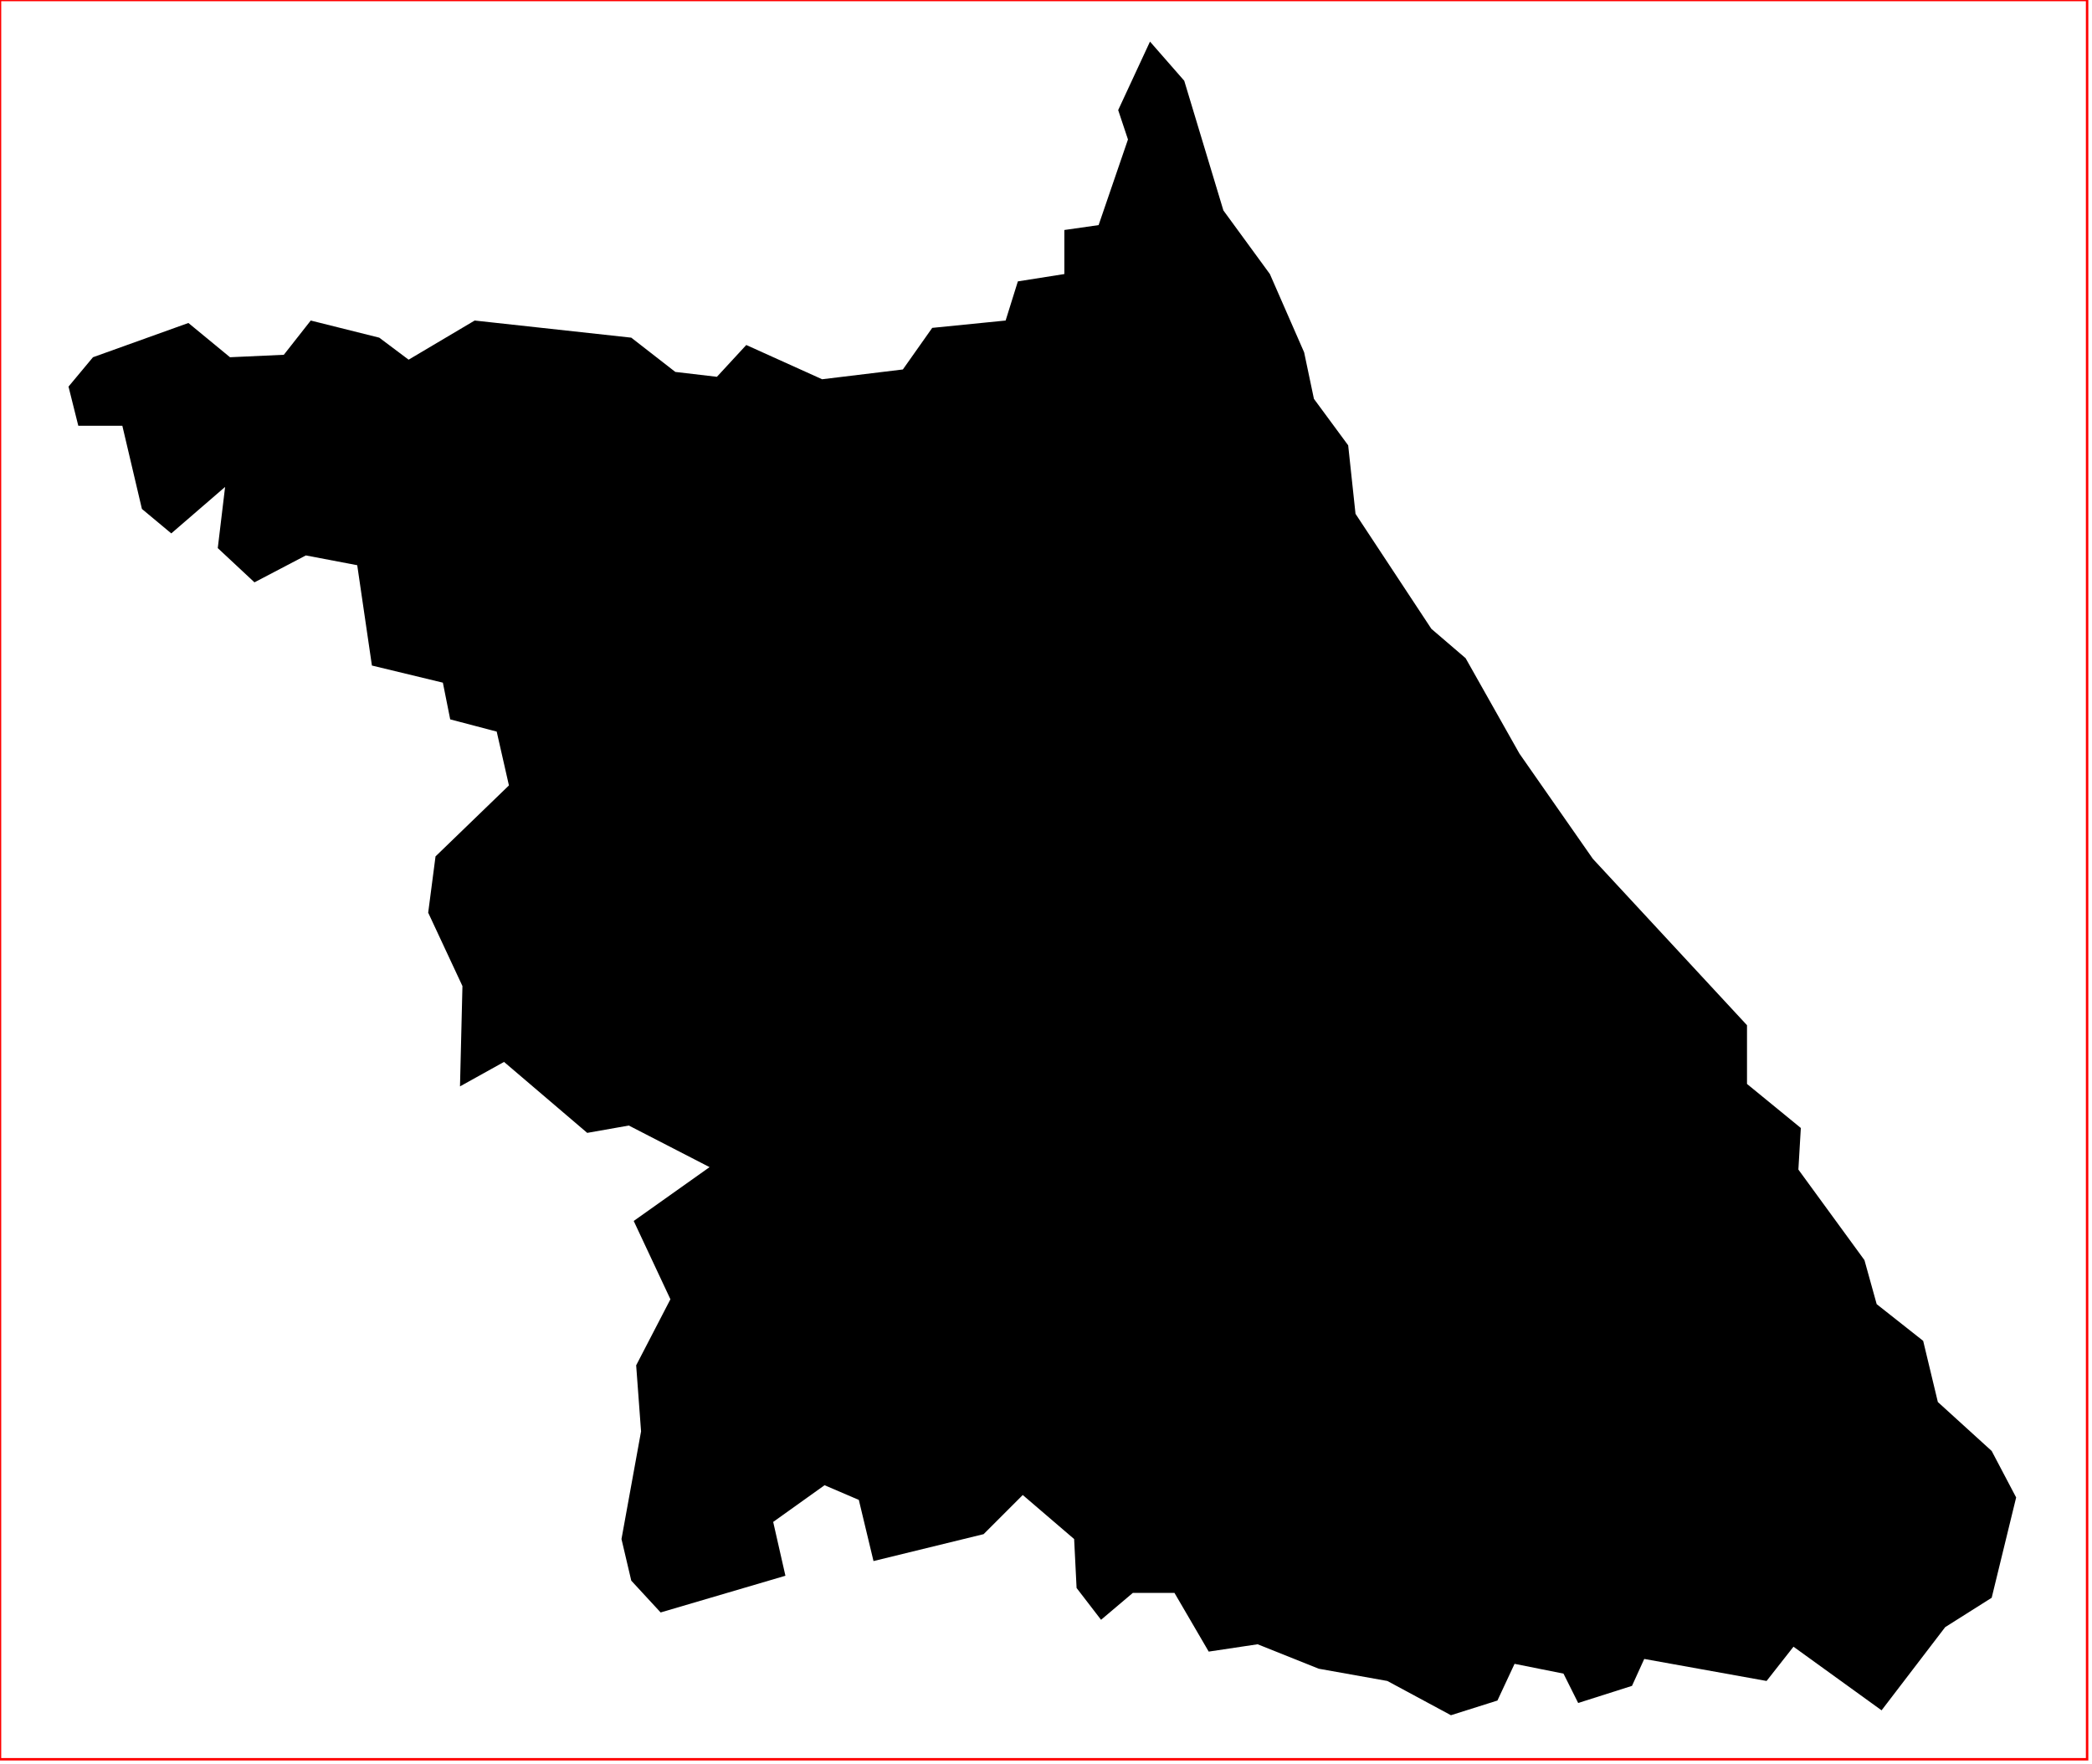 <?xml version="1.0" standalone="no"?>
<!DOCTYPE svg PUBLIC "-//W3C//DTD SVG 1.1//EN" "http://www.w3.org/Graphics/SVG/1.1/DTD/svg11.dtd">
<svg xmlns="http://www.w3.org/2000/svg" xmlns:inkscape="http://www.inkscape.org/namespaces/inkscape" xmlns:xlink="http://www.w3.org/1999/xlink" viewBox = "0 0 855 721" version = "1.1">
<!-- svg generated using QGIS www.qgis.org -->
<g id="daegu" inkscape:groupmode="layer" inkscape:label="daegu">
</g>
<g id="daejeon" inkscape:groupmode="layer" inkscape:label="daejeon">
</g>
<g id="gangwon" inkscape:groupmode="layer" inkscape:label="gangwon">
<g stroke="none" fill="rgb(0,0,0)" stroke-linejoin="round" stroke-width="0.26">
<g id="gangwon_1" >
<path d="M 533,144 L 537,163 L 551,182 L 554,210 L 585,257 L 599,269 L 621,308 L 651,351 L 714,419 L 714,443 L 736,461 L 735,478 L 762,515 L 767,533 L 786,548 L 792,573 L 814,593 L 824,612 L 814,653 L 795,665 L 769,699 L 733,673 L 722,687 L 672,678 L 667,689 L 645,696 L 639,684 L 619,680 L 612,695 L 593,701 L 567,687 L 539,682 L 514,672 L 494,675 L 480,651 L 463,651 L 450,662 L 440,649 L 439,629 L 418,611 L 402,627 L 357,638 L 351,613 L 337,607 L 316,622 L 321,644 L 270,659 L 258,646 L 254,629 L 262,585 L 260,558 L 274,531 L 259,499 L 290,477 L 257,460 L 240,463 L 206,434 L 188,444 L 189,403 L 175,373 L 178,350 L 208,321 L 203,299 L 184,294 L 181,279 L 152,272 L 146,231 L 125,227 L 104,238 L 89,224 L 92,199 L 70,218 L 58,208 L 50,174 L 32,174 L 28,158 L 38,146 L 77,132 L 94,146 L 116,145 L 127,131 L 155,138 L 167,147 L 194,131 L 258,138 L 276,152 L 293,154 L 305,141 L 336,155 L 369,151 L 381,134 L 411,131 L 416,115 L 435,112 L 435,94 L 449,92 L 461,57 L 457,45 L 470,17 L 484,33 L 500,86 L 519,112 L 533,144 " />
</g>
</g>
</g>
<!-- QGIS extent for clipping, eg in Inkscape -->
<g id="qgisviewbox" inkscape:groupmode="layer" inkscape:label="qgisviewbox" stroke="rgb(255,0,0)" stroke-width="1" fill="none" >
<path d="M 0,719 L 853,719 L 853,0 L 0,0 L 0,719 " />
</g></svg>